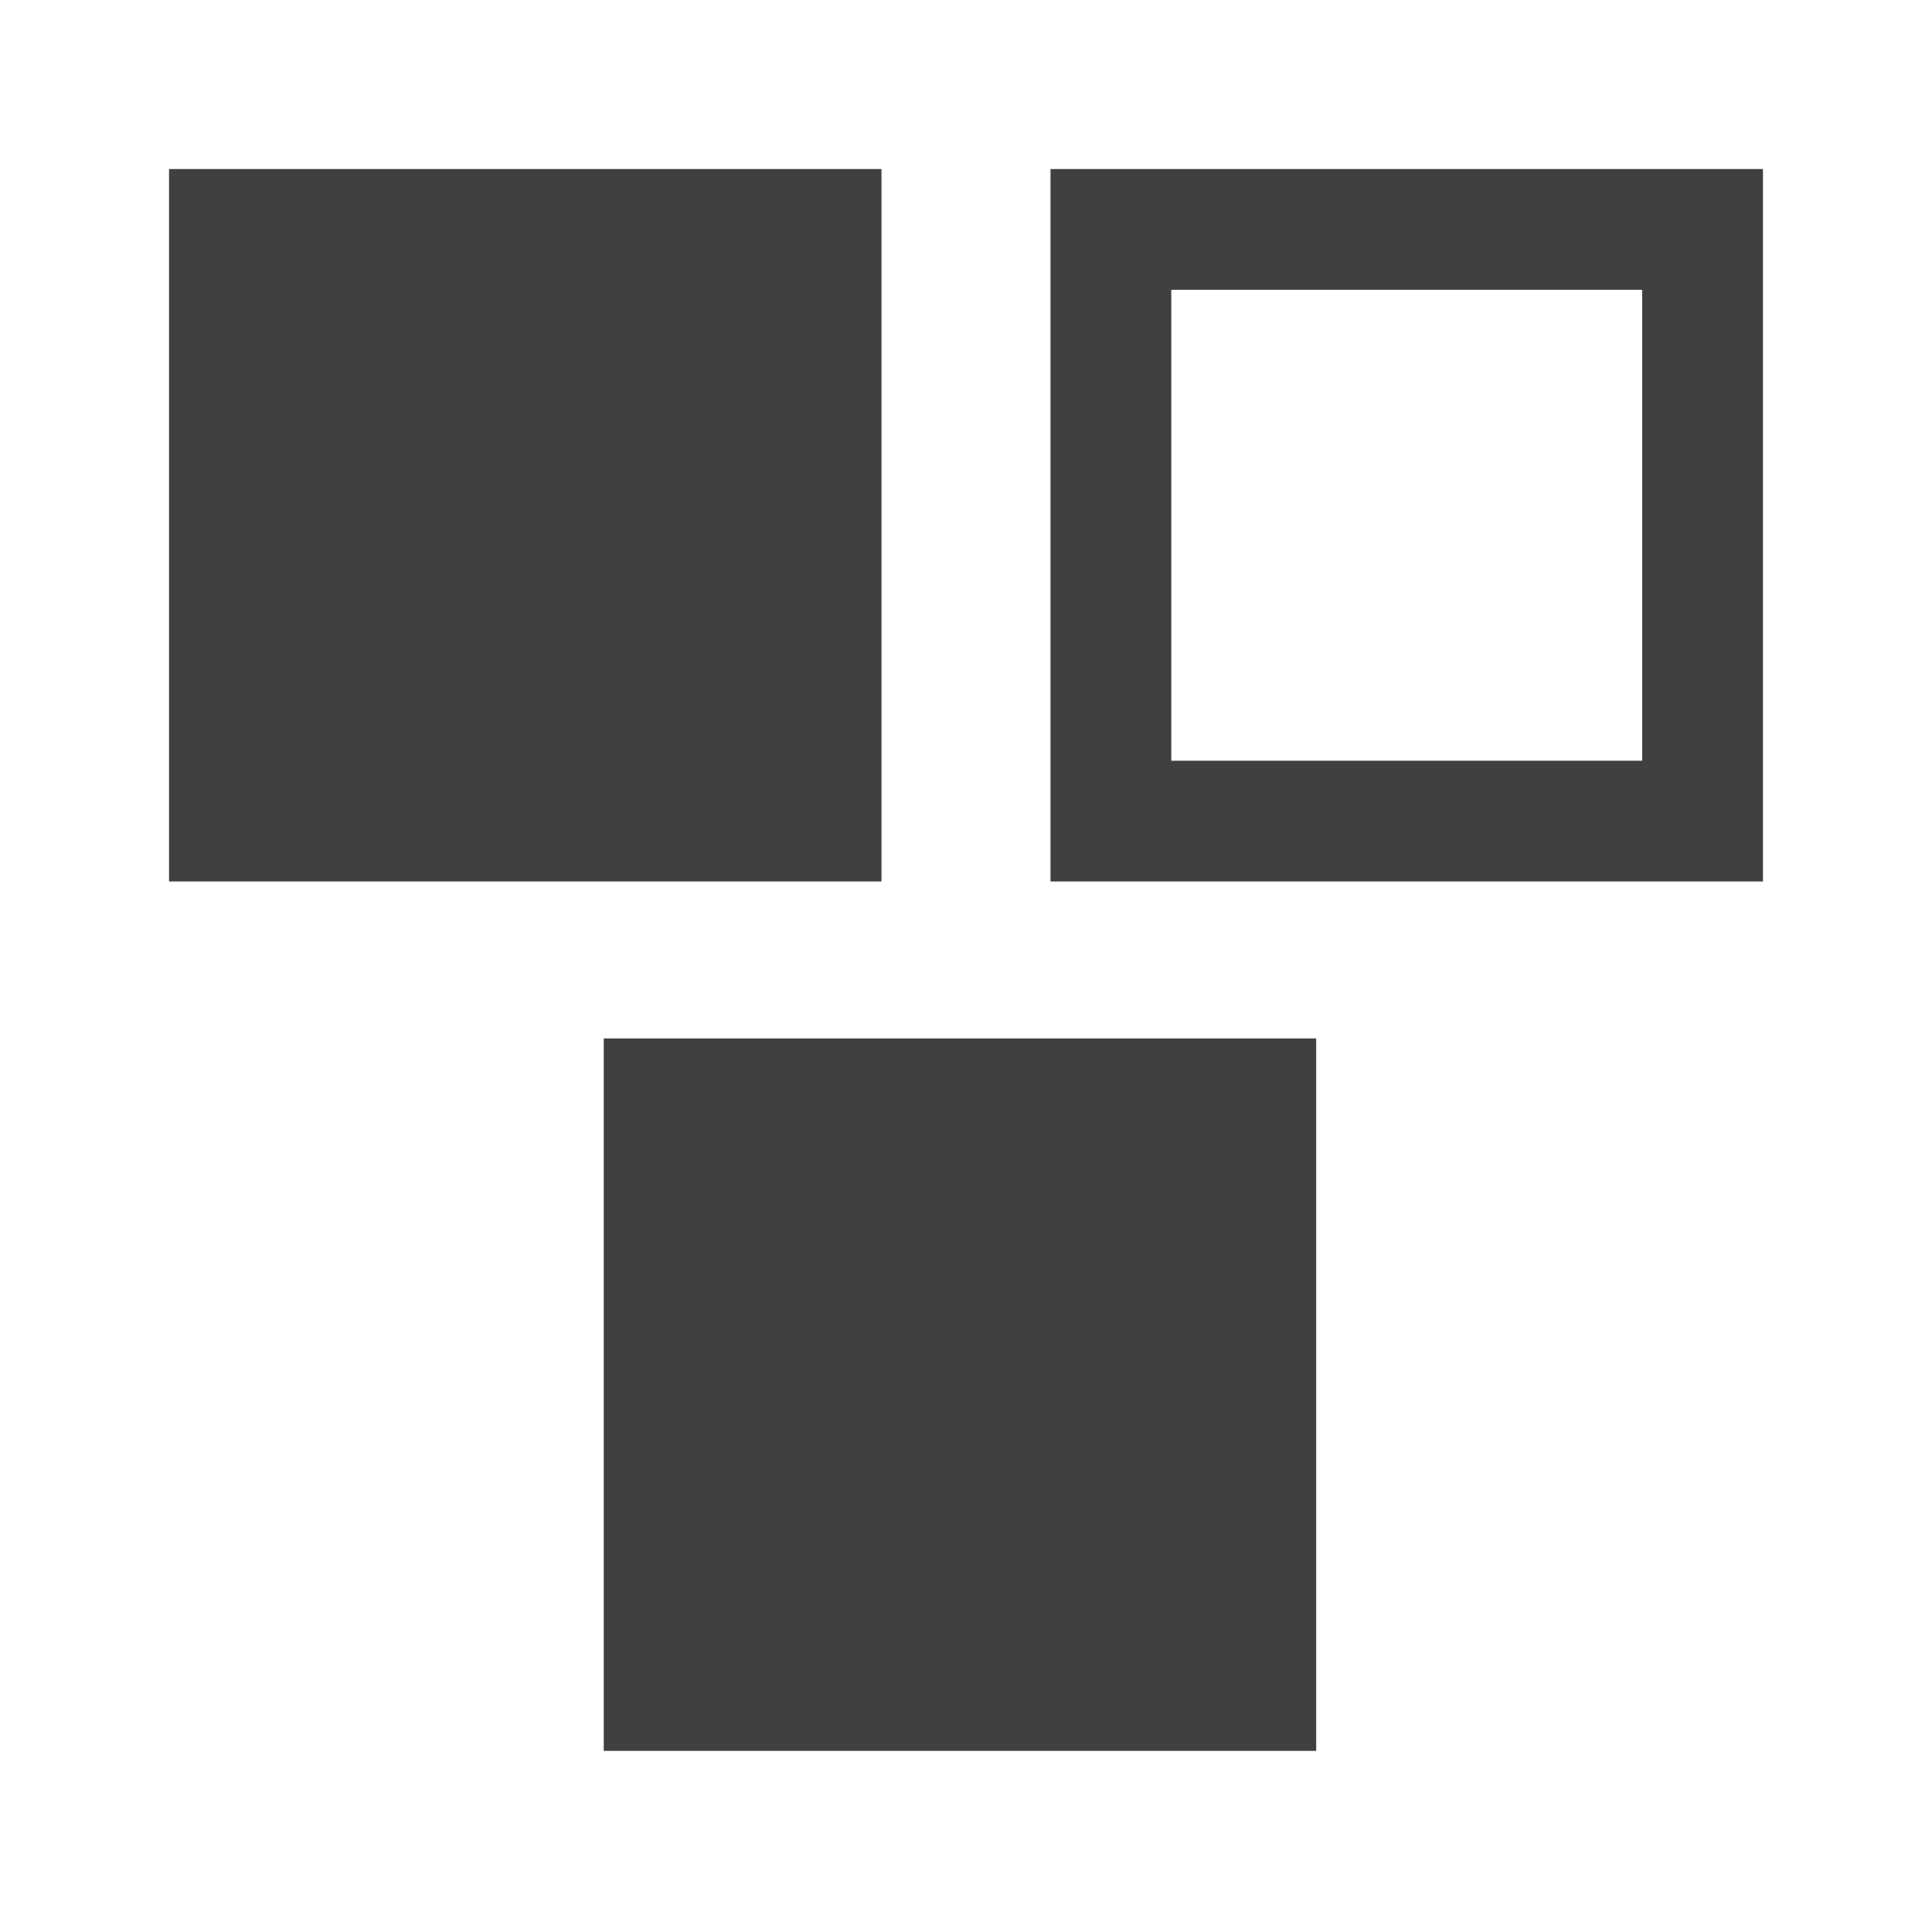 <?xml version="1.0" encoding="utf-8"?>
<!-- Generator: Adobe Illustrator 19.2.1, SVG Export Plug-In . SVG Version: 6.00 Build 0)  -->
<svg version="1.0" id="Layer_1" xmlns="http://www.w3.org/2000/svg" xmlns:xlink="http://www.w3.org/1999/xlink" x="0px" y="0px"
	 viewBox="0 0 16 16" style="enable-background:new 0 0 16 16;" xml:space="preserve">
<style type="text/css">
	.st0{fill:#404040;}
	.st1{fill:none;}
</style>
<title>class_grey</title>
<rect x="5" y="8.6" class="st0" width="5.9" height="5.9"/>
<path class="st0" d="M13.6,2.4v3.9H9.7V2.4H13.6 M14.6,1.4H8.7v5.9h5.9V1.4C14.6,1.4,14.6,1.4,14.6,1.4z"/>
<rect x="1.4" y="1.4" class="st0" width="5.9" height="5.9"/>
<rect class="st1" width="16" height="16"/>
</svg>
